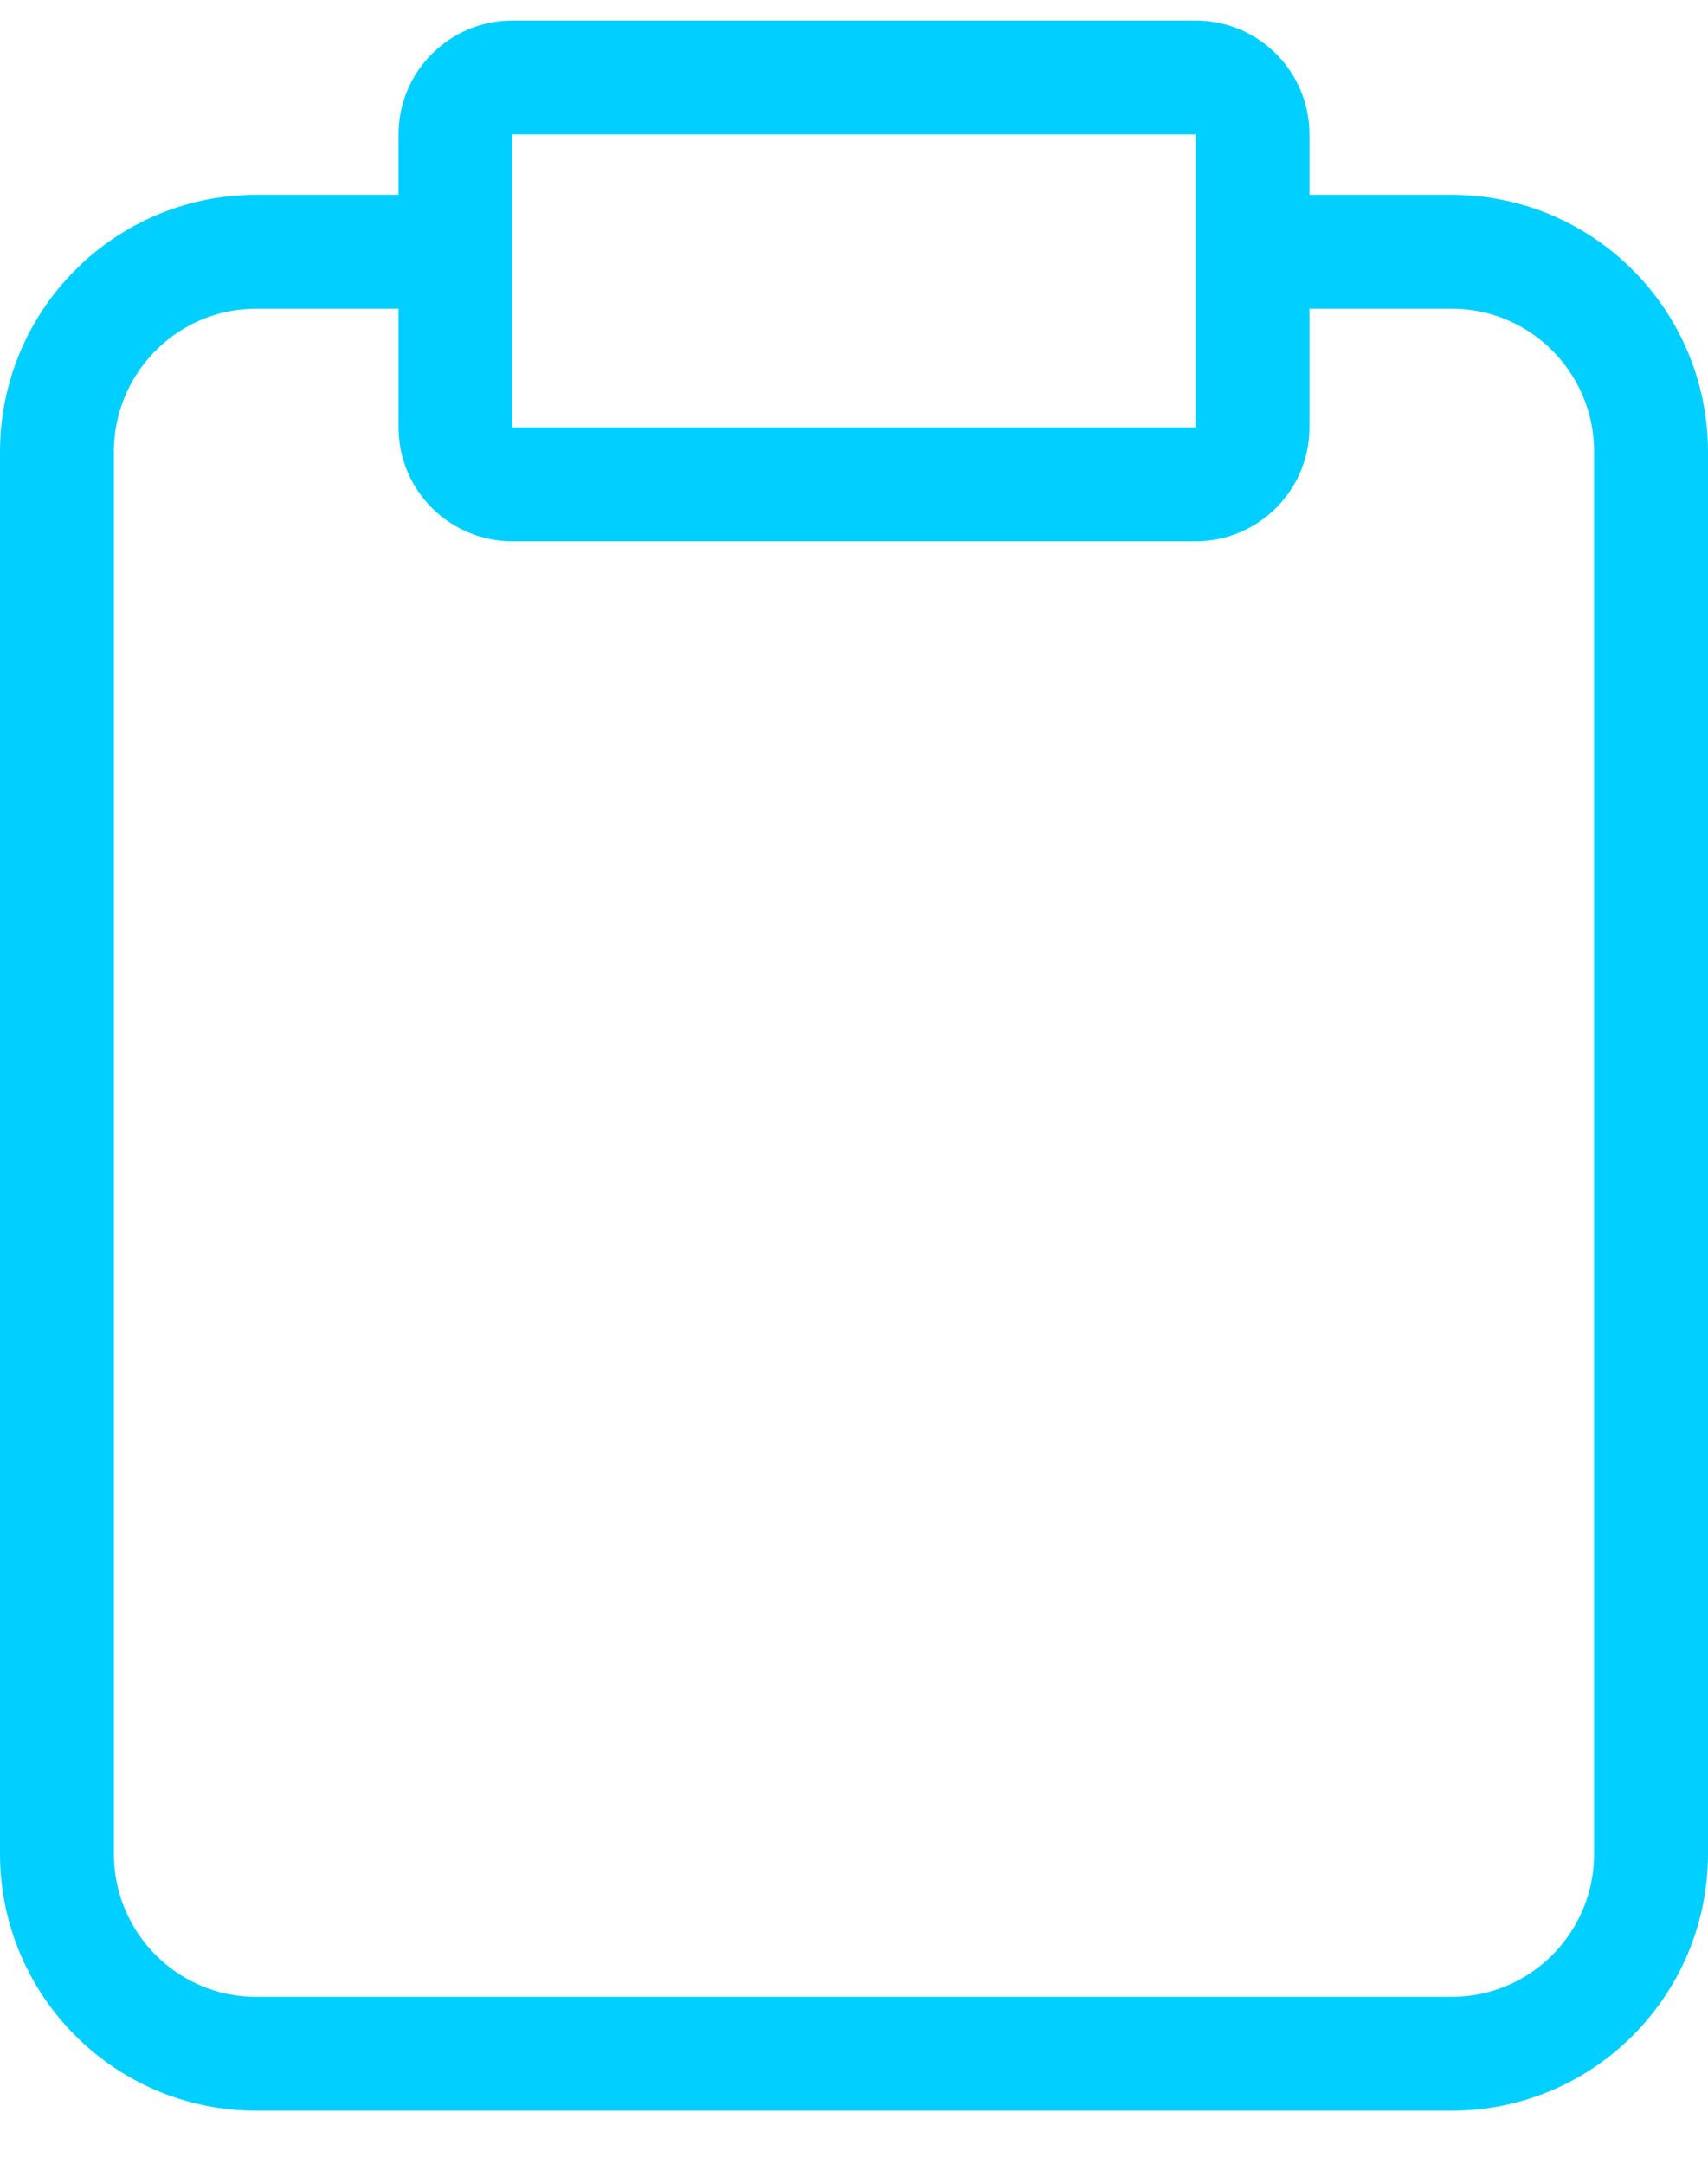 <?xml version="1.0" encoding="UTF-8"?>
<svg width="30px" height="38px" viewBox="0 0 30 38" version="1.1" xmlns="http://www.w3.org/2000/svg" xmlns:xlink="http://www.w3.org/1999/xlink">
    <!-- Generator: Sketch 57.1 (83088) - https://sketch.com -->
    <title>svg/bright/icon / clipboard</title>
    <desc>Created with Sketch.</desc>
    <g id="**-Sticker-Sheets" stroke="none" stroke-width="1" fill="none" fill-rule="evenodd" stroke-linecap="round" stroke-linejoin="round">
        <g id="sticker-sheet--all--page-2" transform="translate(-718, -1214)" stroke="#00CFFF" stroke-width="2">
            <g id="icon-preview-row-copy-59" transform="translate(0, 1190)">
                <g id="Icon-Row">
                    <g id="icon-/-clipboard" transform="translate(709, 18.214)">
                        <path d="M31,10.208 L34.5,10.208 C36.433,10.208 38,11.783 38,13.725 L38,38.338 C38,40.28 36.433,41.854 34.5,41.854 L13.5,41.854 C11.567,41.854 10,40.28 10,38.338 L10,13.725 C10,11.783 11.567,10.208 13.5,10.208 L17,10.208 M18,7.146 L30,7.146 C30.552,7.146 31,7.594 31,8.146 L31,13.292 C31,13.844 30.552,14.292 30,14.292 L18,14.292 C17.448,14.292 17,13.844 17,13.292 L17,8.146 C17,7.594 17.448,7.146 18,7.146 Z" id="Combined-Shape"></path>
                    </g>
                </g>
            </g>
        </g>
    </g>
</svg>